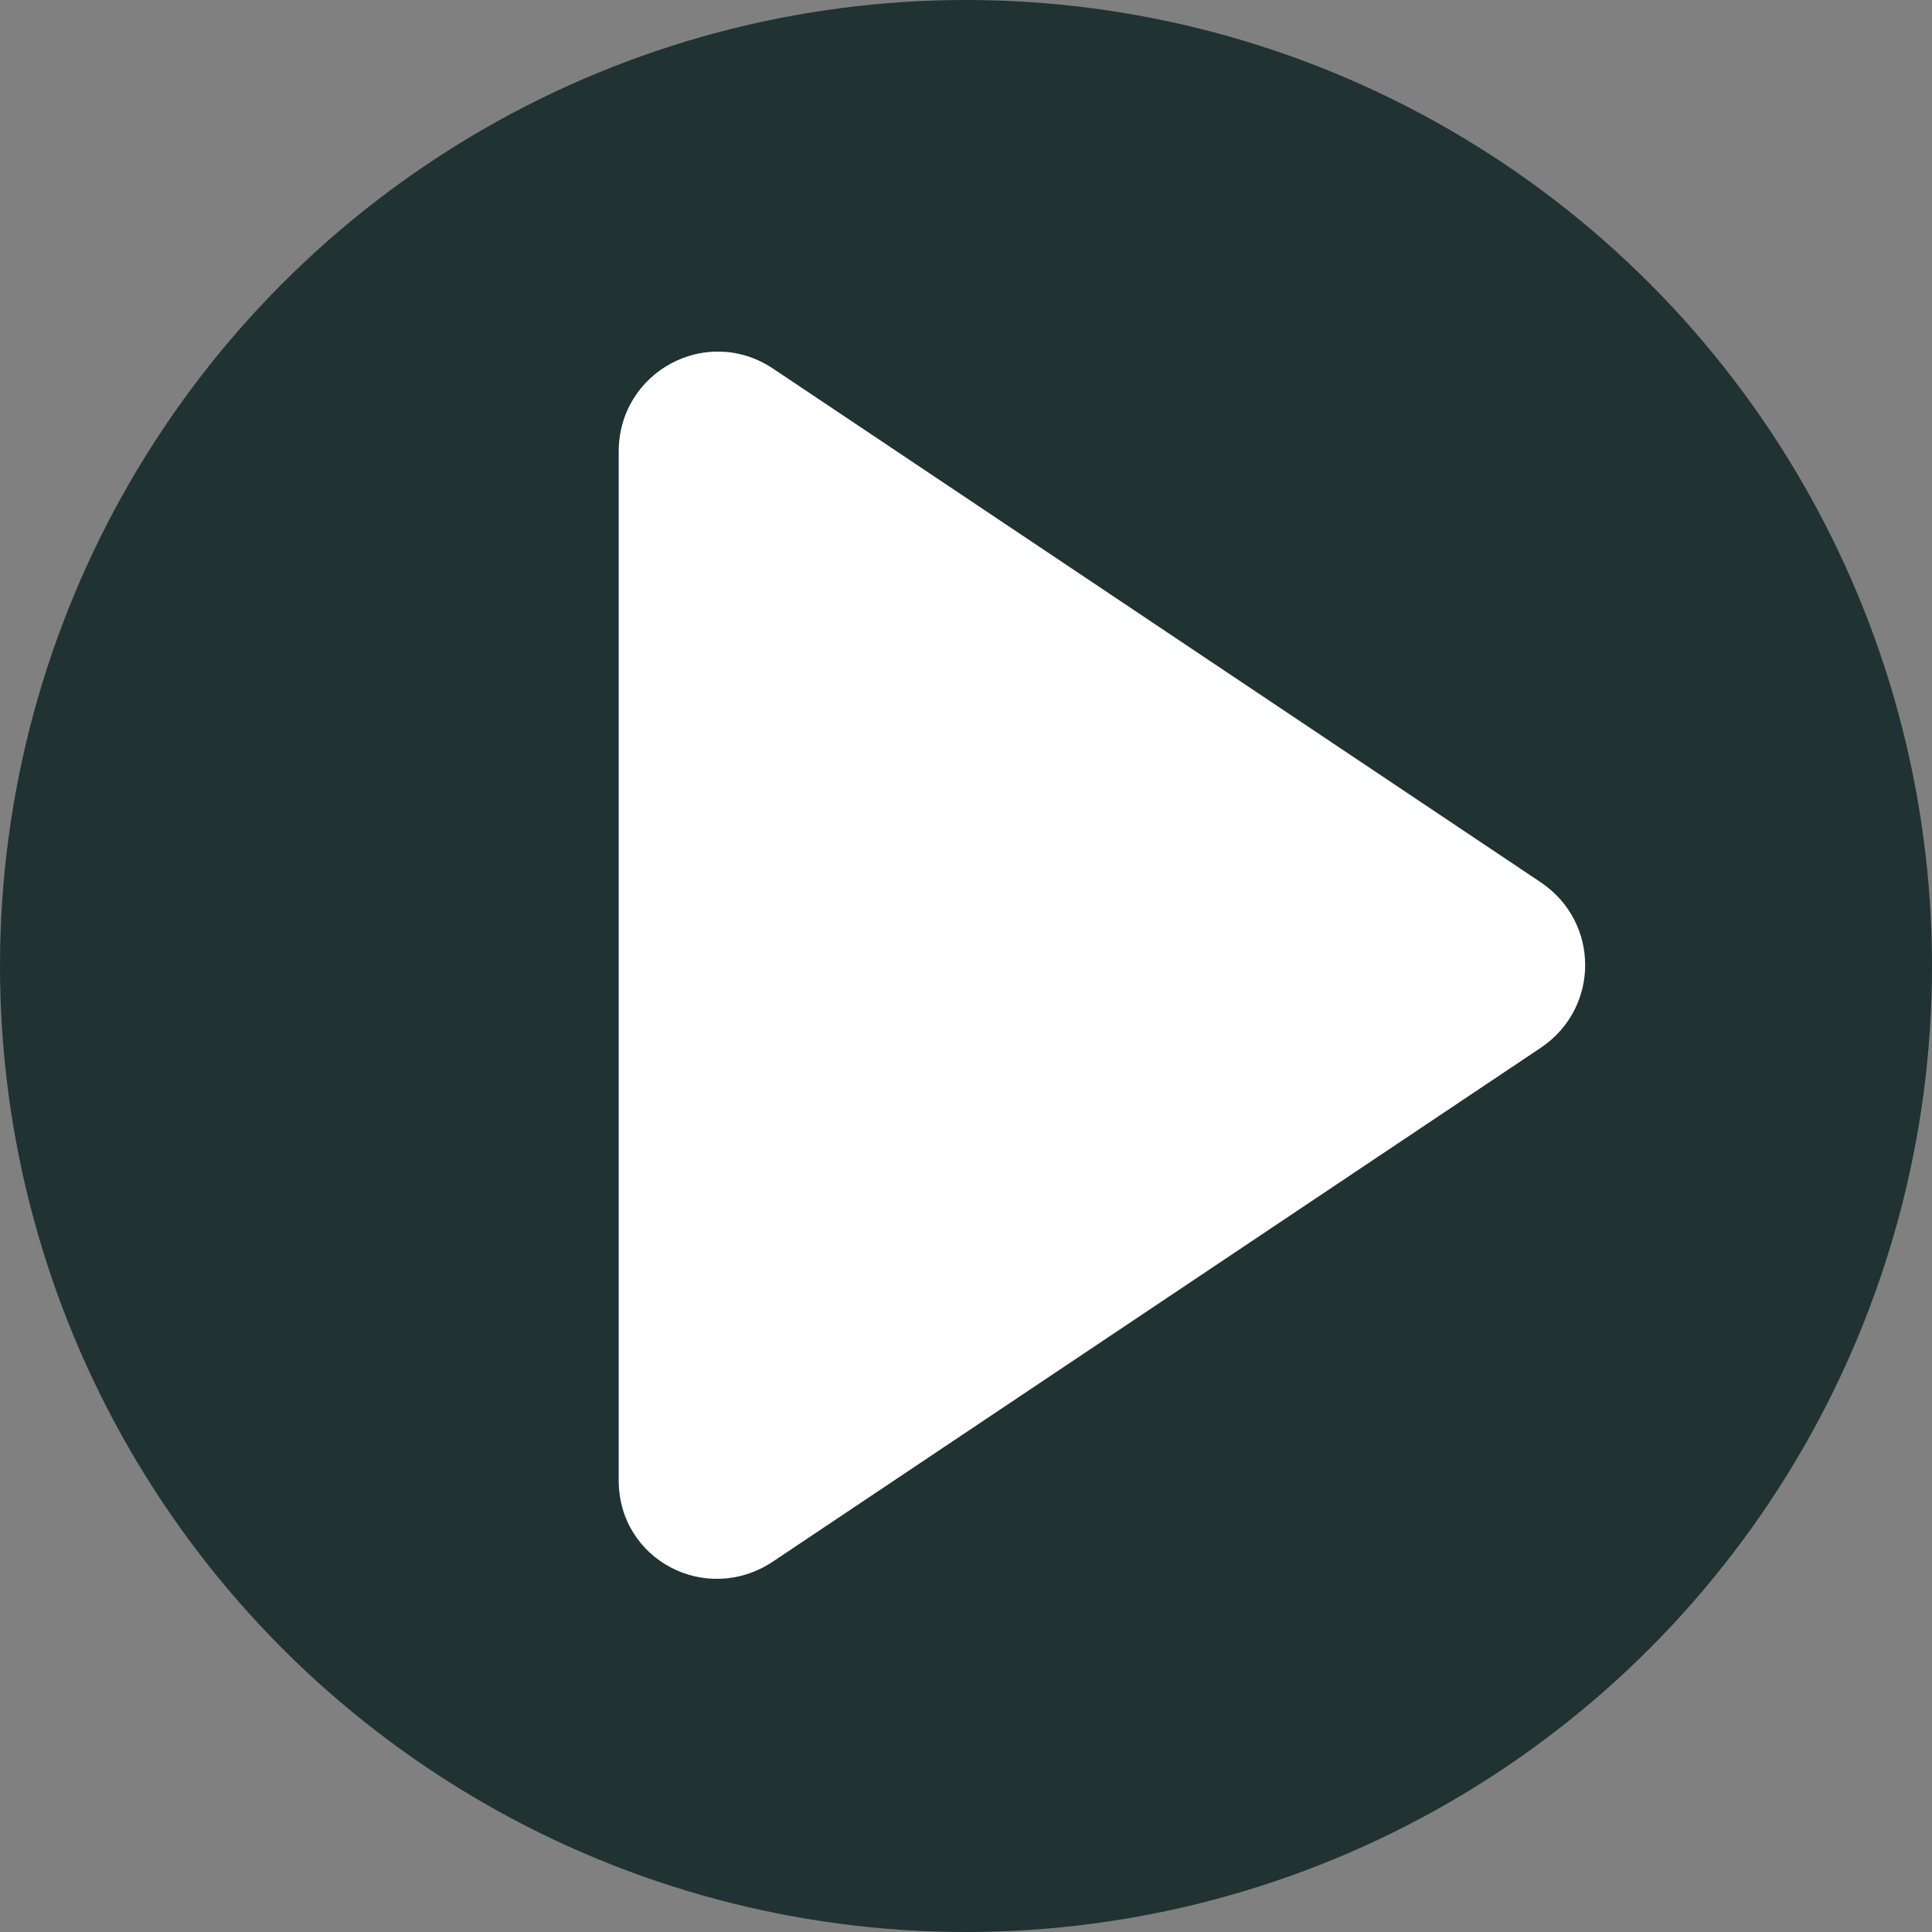 <?xml version="1.0" encoding="utf-8"?>
<!-- Generator: Adobe Illustrator 26.1.0, SVG Export Plug-In . SVG Version: 6.00 Build 0)  -->
<svg version="1.1" id="Camada_1" xmlns="http://www.w3.org/2000/svg" xmlns:xlink="http://www.w3.org/1999/xlink" x="0px" y="0px"
	 viewBox="0 0 101.8 101.8" style="enable-background:new 0 0 101.8 101.8;" xml:space="preserve">
<rect x="0" y="0" width="101.8" height="101.8" fill="#808080" stroke="none"/>
<style type="text/css">
	.st0{fill:#203232;}
	.st1{fill:#FFFFFF;}
</style>
<circle class="st0" cx="50.9" cy="50.9" r="50.9"/>
<g>
	<g>
		<path class="st1" d="M32.6,23.8V78c0,4.2,4.6,6.6,8.1,4.3l40.5-27.1c3.1-2.1,3.1-6.6,0-8.7L40.7,19.4
			C37.2,17.1,32.6,19.6,32.6,23.8z"/>
	</g>
</g>
</svg>
